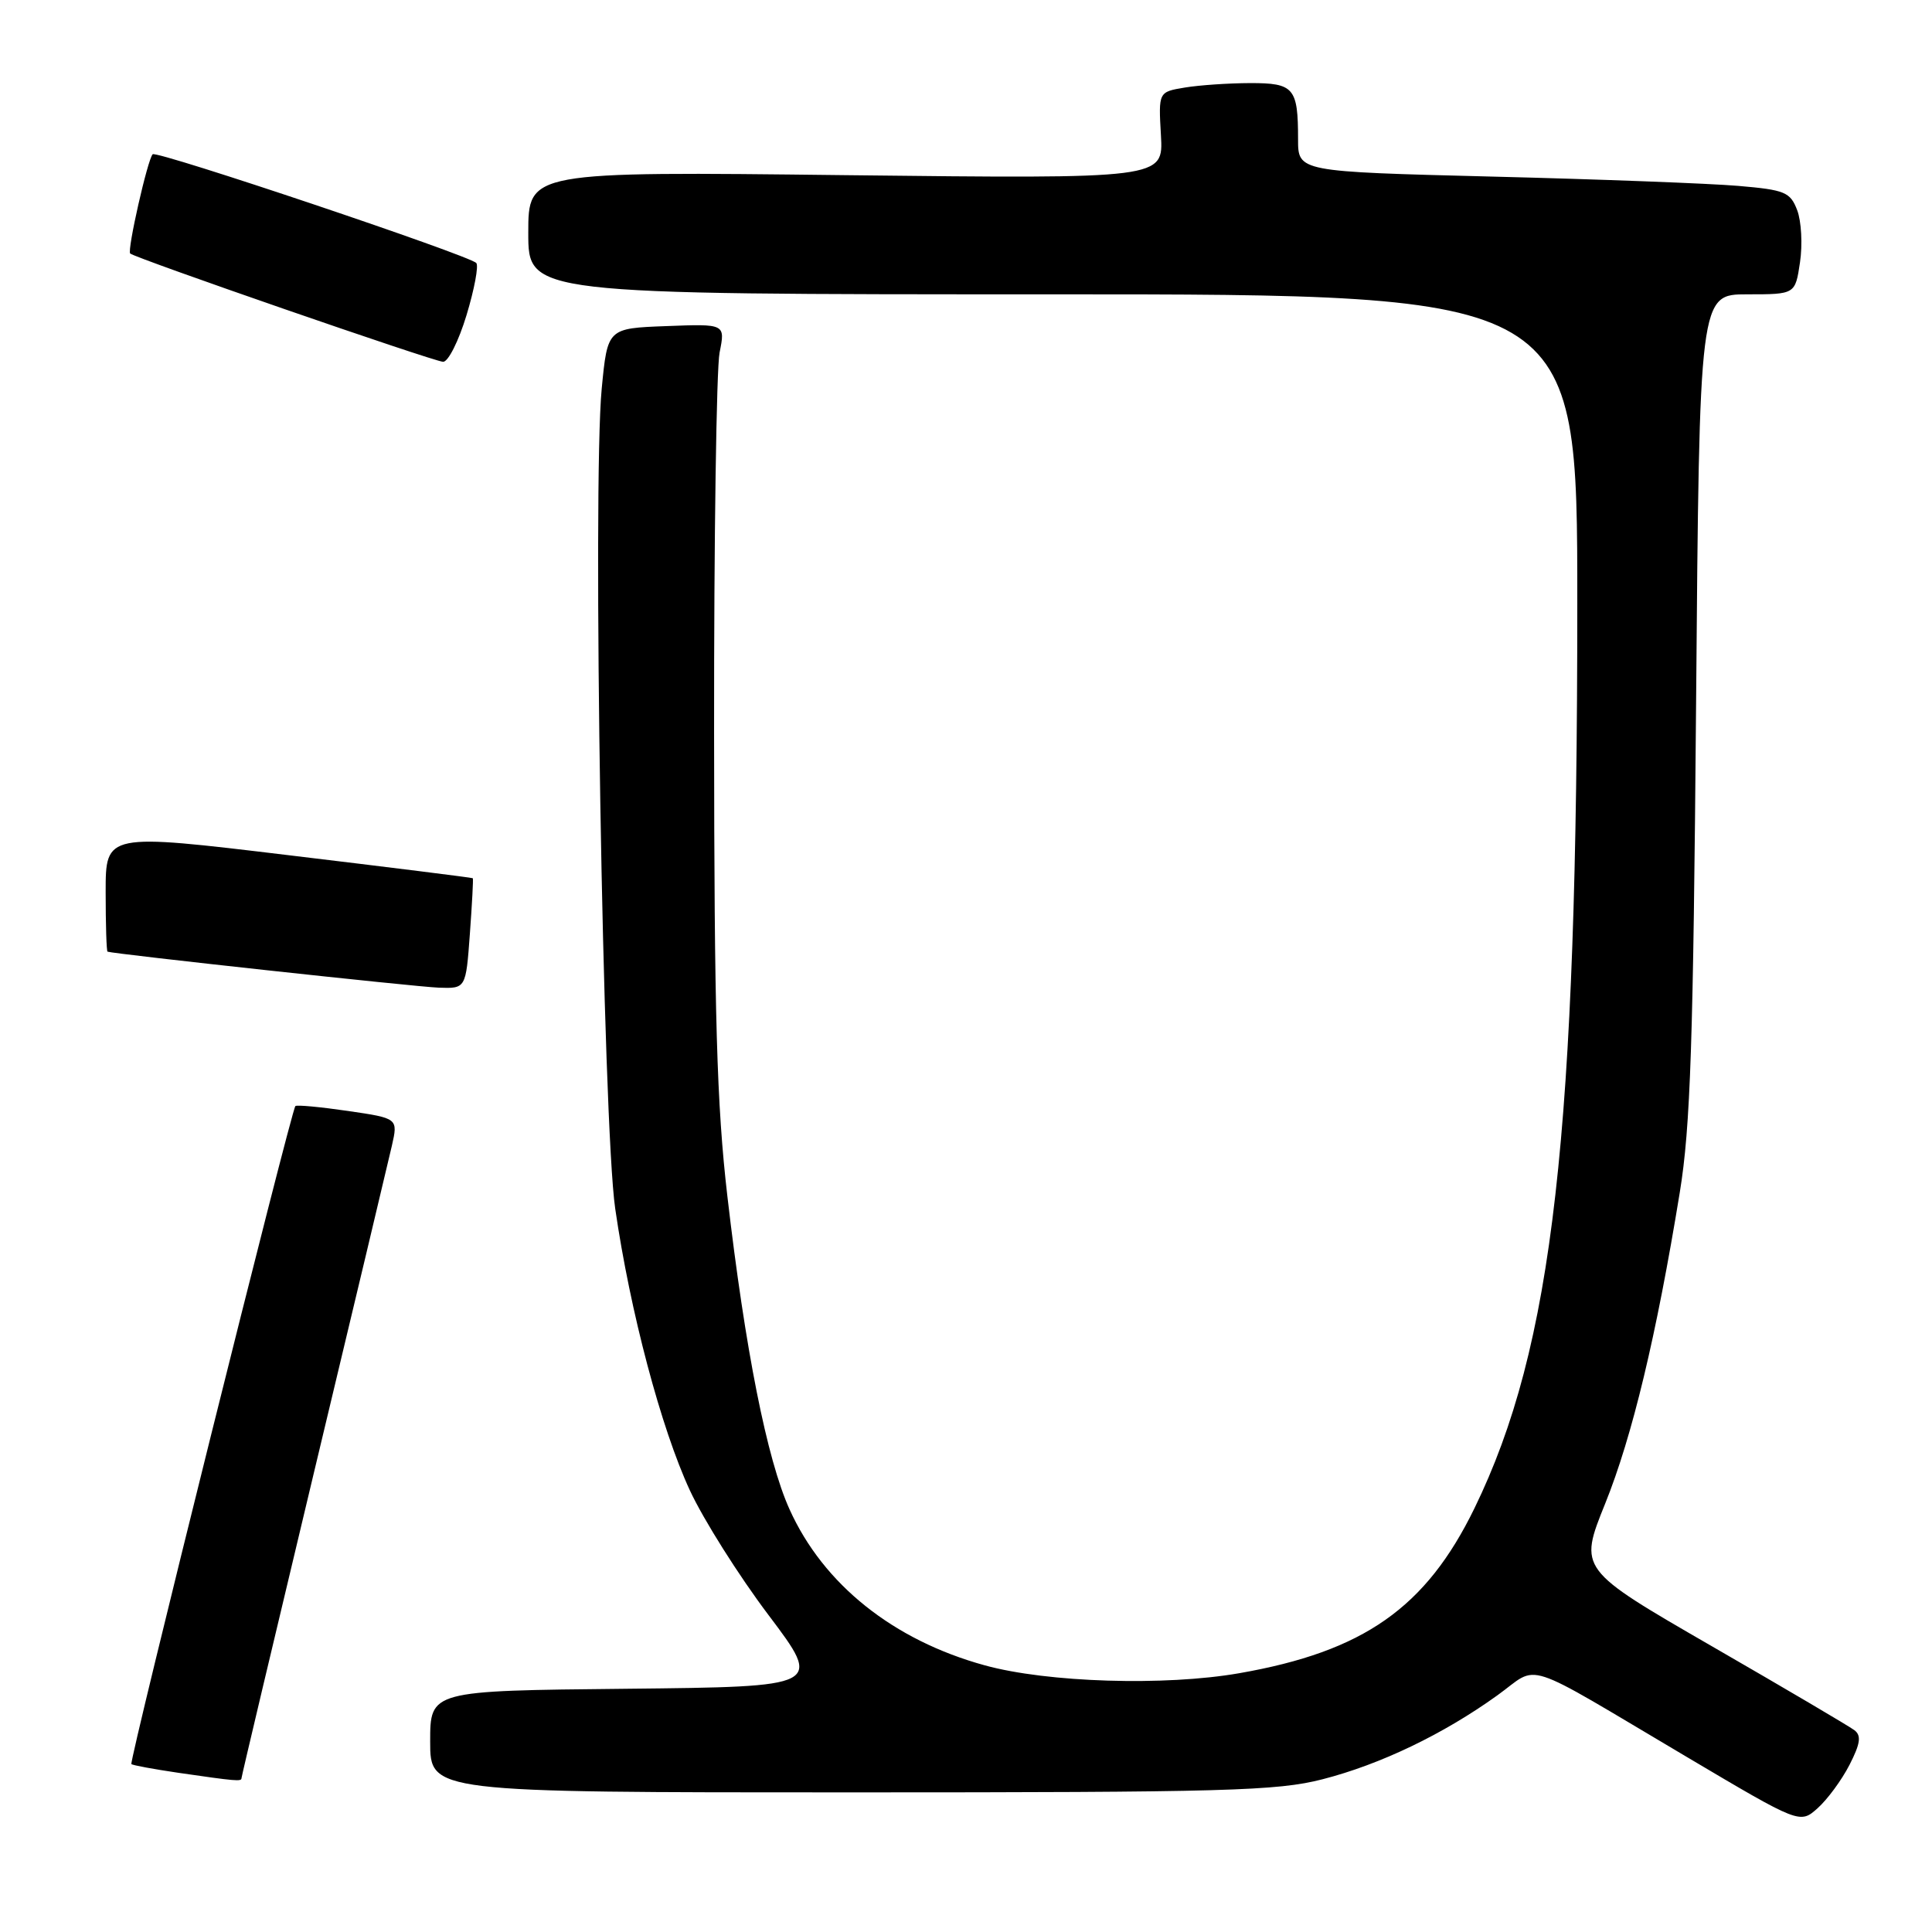 <?xml version="1.0" encoding="UTF-8" standalone="no"?>
<!DOCTYPE svg PUBLIC "-//W3C//DTD SVG 1.1//EN" "http://www.w3.org/Graphics/SVG/1.1/DTD/svg11.dtd" >
<svg xmlns="http://www.w3.org/2000/svg" xmlns:xlink="http://www.w3.org/1999/xlink" version="1.1" viewBox="0 0 256 256">
 <g >
 <path fill="currentColor"
d=" M 245.07 233.85 C 246.51 231.03 246.66 229.98 245.72 229.26 C 245.05 228.75 236.55 223.74 226.84 218.14 C 209.18 207.94 209.18 207.94 212.70 199.22 C 216.27 190.37 219.48 177.02 222.58 158.00 C 224.00 149.30 224.37 138.20 224.74 93.25 C 225.18 39.00 225.18 39.00 231.53 39.00 C 237.88 39.00 237.88 39.00 238.51 34.75 C 238.86 32.41 238.69 29.31 238.14 27.86 C 237.22 25.45 236.52 25.16 230.32 24.63 C 226.57 24.31 211.91 23.75 197.75 23.40 C 172.00 22.75 172.00 22.75 172.00 18.46 C 172.00 11.63 171.46 11.00 165.64 11.01 C 162.81 11.02 158.93 11.28 157.00 11.60 C 153.50 12.18 153.50 12.18 153.83 17.93 C 154.16 23.69 154.16 23.69 112.08 23.21 C 70.00 22.72 70.00 22.72 70.00 30.86 C 70.00 39.00 70.00 39.00 139.50 39.00 C 209.00 39.00 209.00 39.00 209.00 79.92 C 209.00 150.34 205.81 178.43 195.37 199.86 C 188.94 213.04 180.70 218.83 164.20 221.71 C 154.36 223.43 138.79 222.95 130.50 220.67 C 118.37 217.34 109.11 209.95 104.62 200.00 C 101.63 193.40 98.74 178.84 96.38 158.50 C 94.97 146.35 94.64 134.67 94.62 97.00 C 94.60 71.42 94.93 48.79 95.35 46.71 C 96.11 42.91 96.11 42.91 88.30 43.21 C 80.50 43.50 80.50 43.50 79.73 51.50 C 78.49 64.39 79.88 148.91 81.52 160.16 C 83.50 173.81 87.60 189.26 91.41 197.48 C 93.20 201.34 97.89 208.78 101.83 214.00 C 108.99 223.50 108.99 223.50 82.99 223.77 C 57.00 224.03 57.00 224.03 57.00 230.77 C 57.00 237.50 57.00 237.50 112.75 237.50 C 162.41 237.50 169.24 237.31 175.25 235.76 C 182.91 233.79 191.22 229.81 198.41 224.64 C 204.13 220.54 201.15 219.57 223.50 232.80 C 238.50 241.69 238.50 241.69 240.85 239.59 C 242.14 238.44 244.04 235.86 245.07 233.85 Z  M 32.00 235.62 C 32.00 235.40 36.30 217.29 41.54 195.37 C 46.79 173.44 51.46 153.85 51.92 151.84 C 52.75 148.18 52.75 148.18 46.12 147.21 C 42.48 146.68 39.34 146.38 39.14 146.56 C 38.61 147.04 17.08 233.41 17.41 233.75 C 17.57 233.91 20.36 234.42 23.60 234.90 C 31.25 236.01 32.00 236.08 32.00 235.62 Z  M 62.26 123.75 C 62.55 119.76 62.73 116.44 62.65 116.37 C 62.57 116.29 51.59 114.92 38.25 113.32 C 14.00 110.40 14.00 110.40 14.00 118.20 C 14.00 122.49 14.11 126.05 14.25 126.10 C 14.99 126.40 55.06 130.76 58.12 130.87 C 61.73 131.00 61.73 131.00 62.26 123.75 Z  M 61.82 41.75 C 62.86 38.31 63.44 35.21 63.11 34.85 C 62.14 33.82 20.76 19.91 20.23 20.44 C 19.56 21.11 16.83 33.16 17.25 33.59 C 17.84 34.18 57.42 47.88 58.71 47.94 C 59.38 47.97 60.78 45.19 61.82 41.75 Z "/>
</g>
</svg>